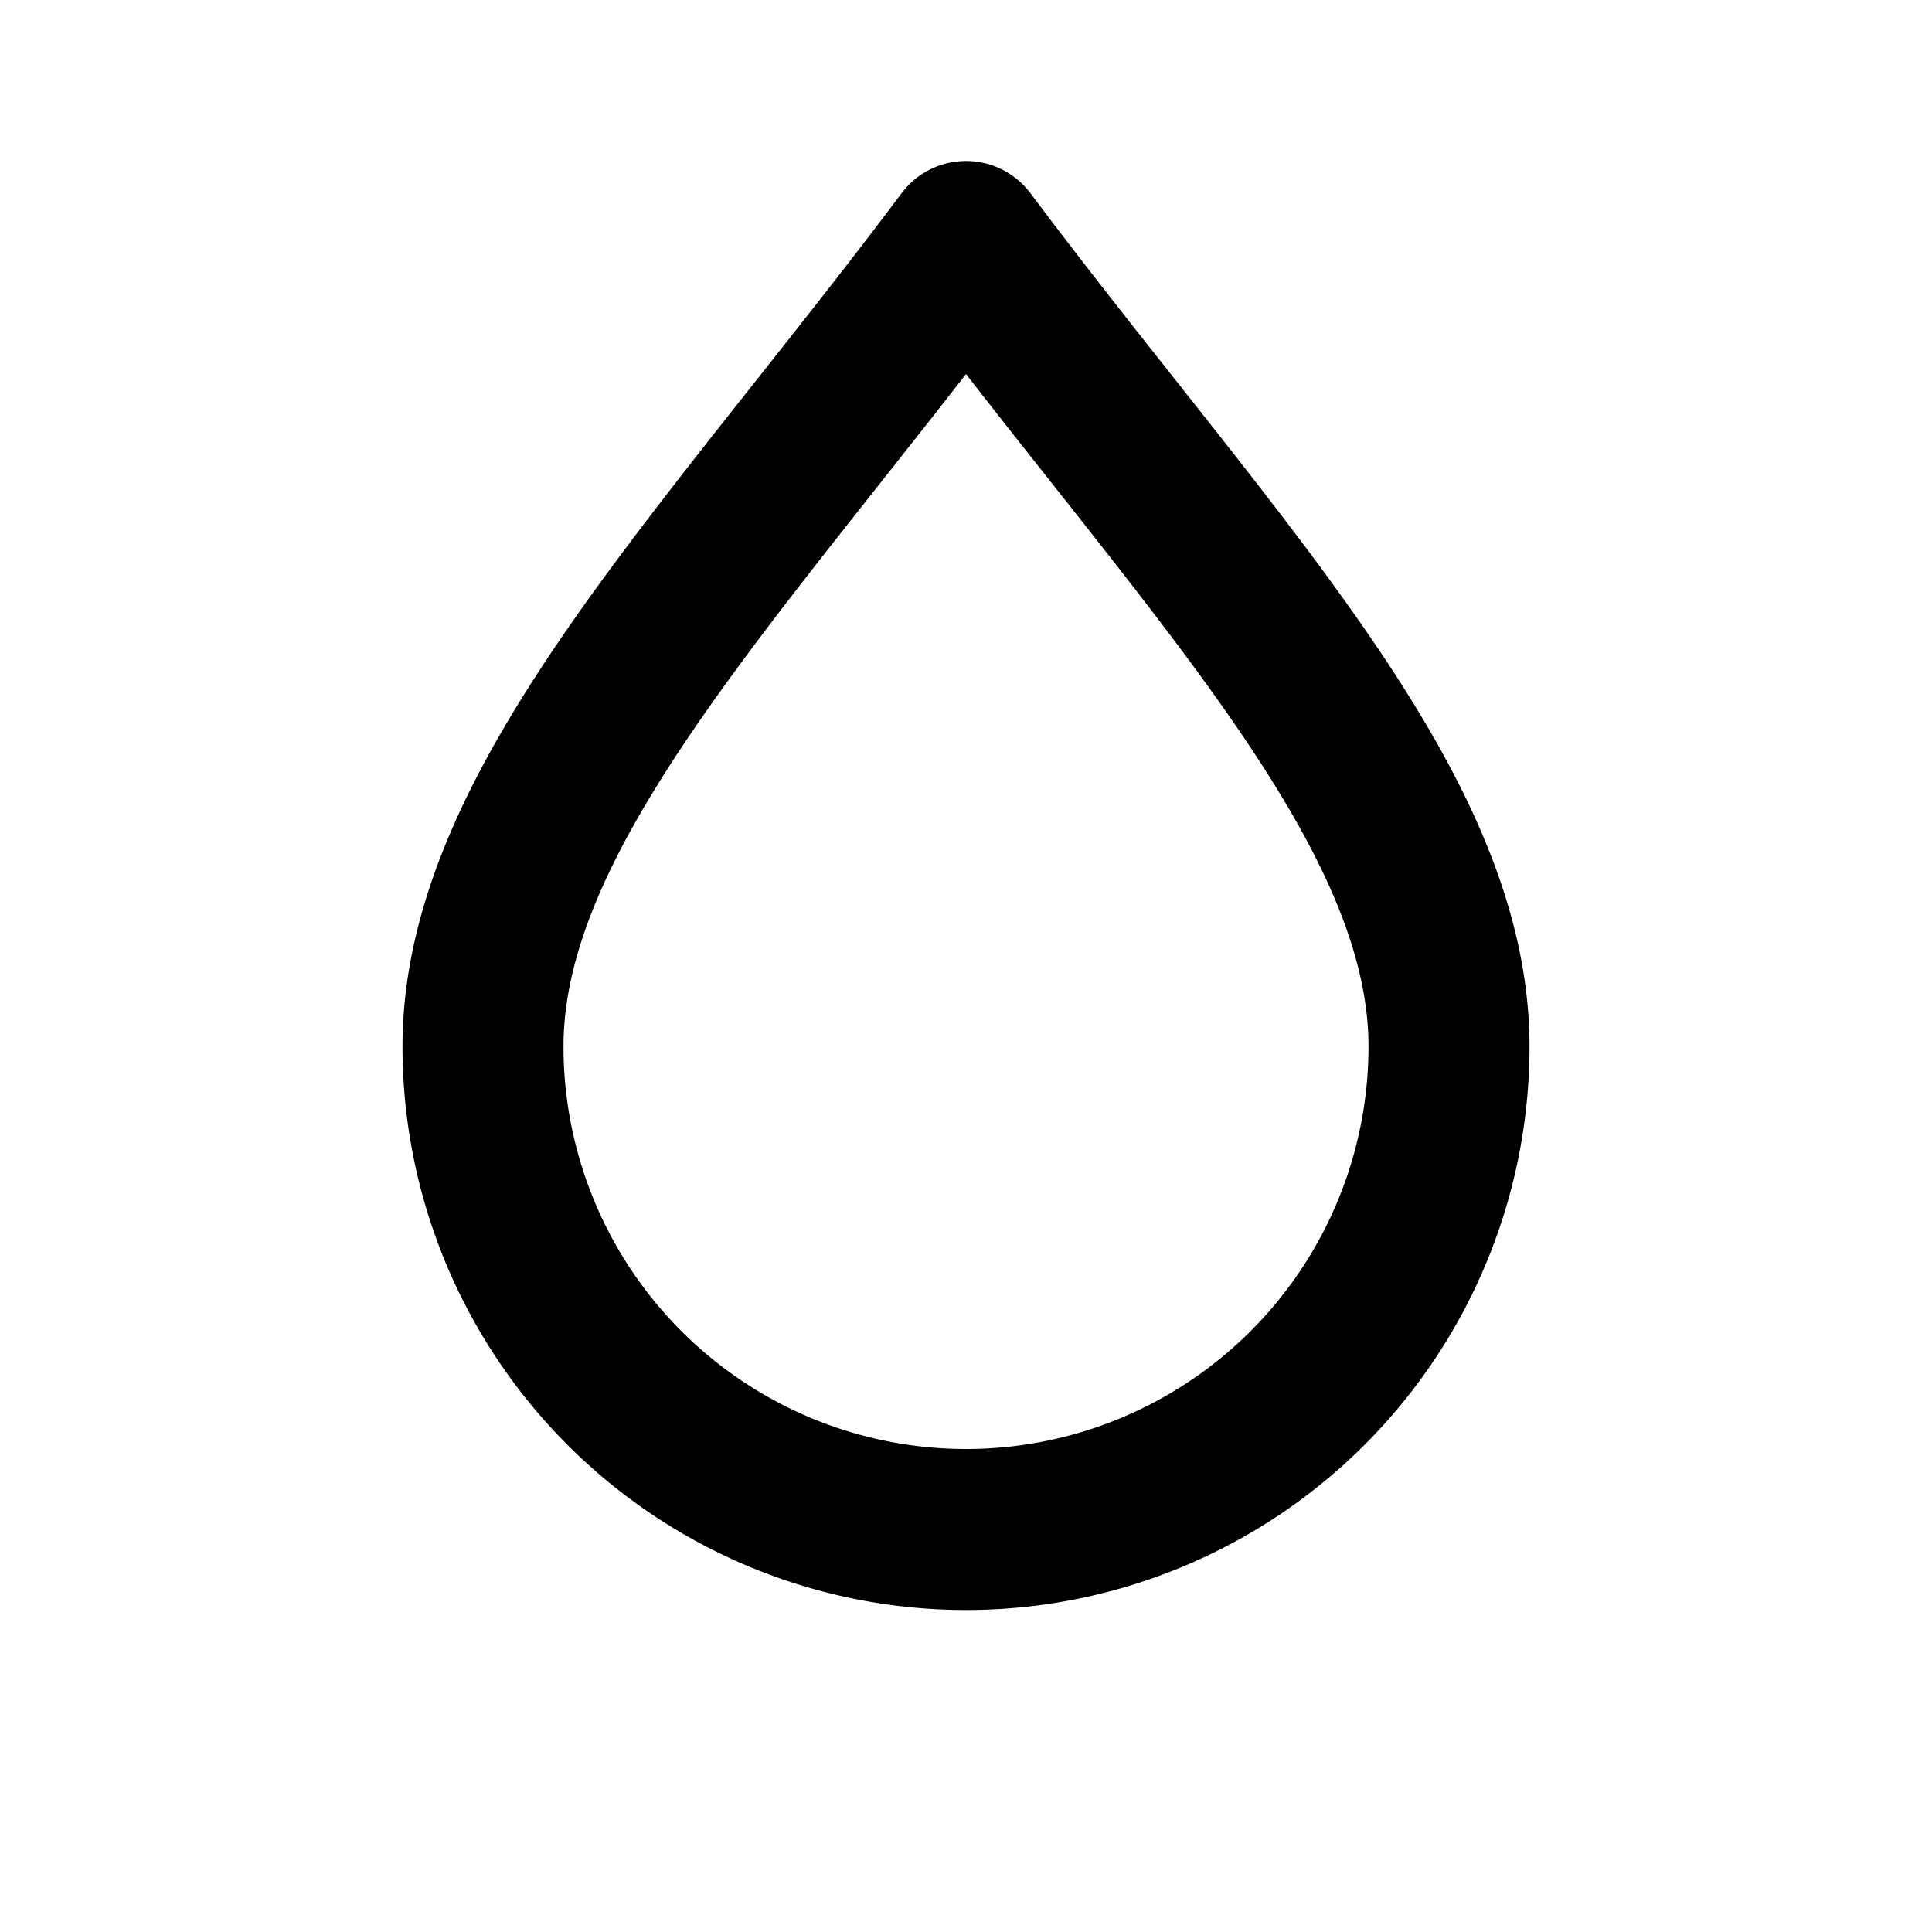 <svg xmlns="http://www.w3.org/2000/svg" width="24" height="24" viewBox="0 0 24 24" fill="none" stroke="currentColor" stroke-width="2" stroke-linecap="round" stroke-linejoin="round">
<path d="M12 3C9 7 6 10 6 13a6 6 0 1 0 12 0c0-3-3-6-6-10z"/>
</svg>
